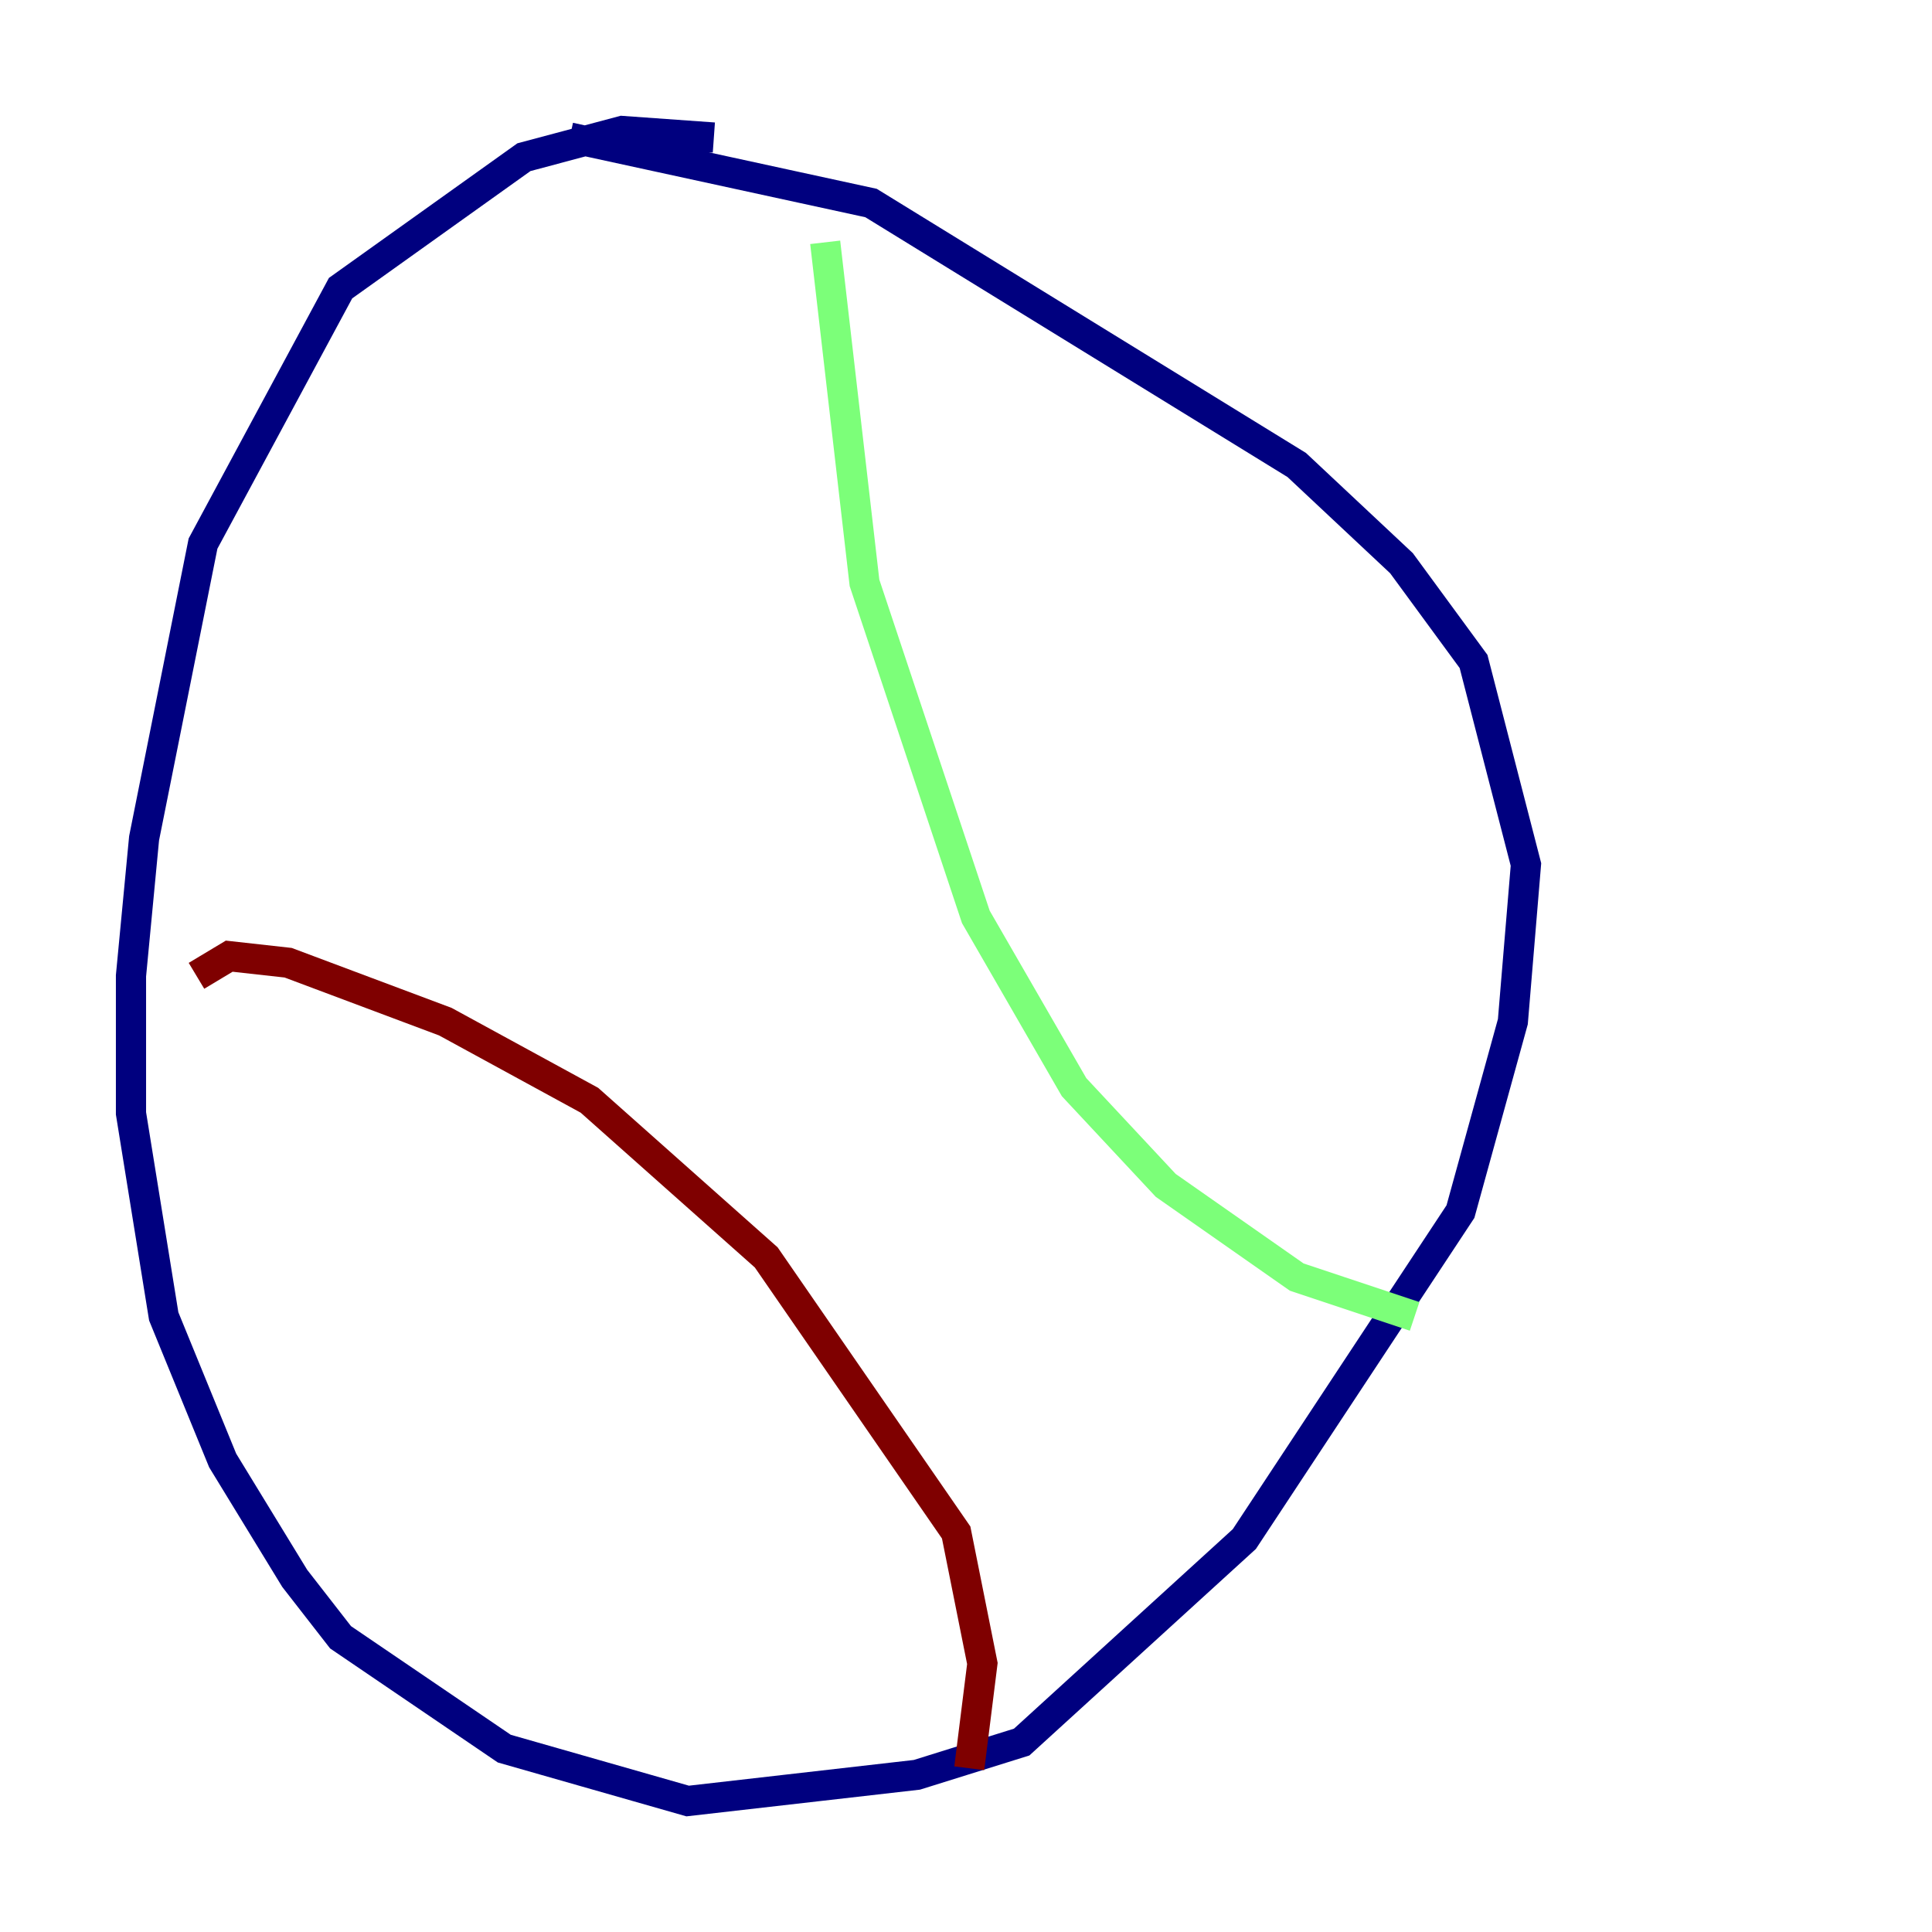 <?xml version="1.0" encoding="utf-8" ?>
<svg baseProfile="tiny" height="128" version="1.2" viewBox="0,0,128,128" width="128" xmlns="http://www.w3.org/2000/svg" xmlns:ev="http://www.w3.org/2001/xml-events" xmlns:xlink="http://www.w3.org/1999/xlink"><defs /><polyline fill="none" points="47.295,9.112 41.22,8.678 34.712,10.414 22.563,19.091 13.451,36.014 9.546,55.539 8.678,64.651 8.678,73.763 10.848,87.214 14.752,96.759 19.525,104.57 22.563,108.475 33.41,115.851 45.559,119.322 60.746,117.586 67.688,115.417 82.441,101.966 96.759,80.271 100.231,67.688 101.098,57.275 97.627,43.824 92.854,37.315 85.912,30.807 57.709,13.451 37.749,9.112" stroke="#00007f" stroke-width="2" /><polyline fill="none" points="54.671,16.054 57.275,38.617 64.651,60.746 71.159,72.027 77.234,78.536 85.912,84.61 93.722,87.214" stroke="#7cff79" stroke-width="2" /><polyline fill="none" points="13.017,64.651 15.186,63.349 19.091,63.783 29.505,67.688 39.051,72.895 50.766,83.308 63.349,101.532 65.085,110.21 64.217,117.153" stroke="#7f0000" stroke-width="2" /></svg>